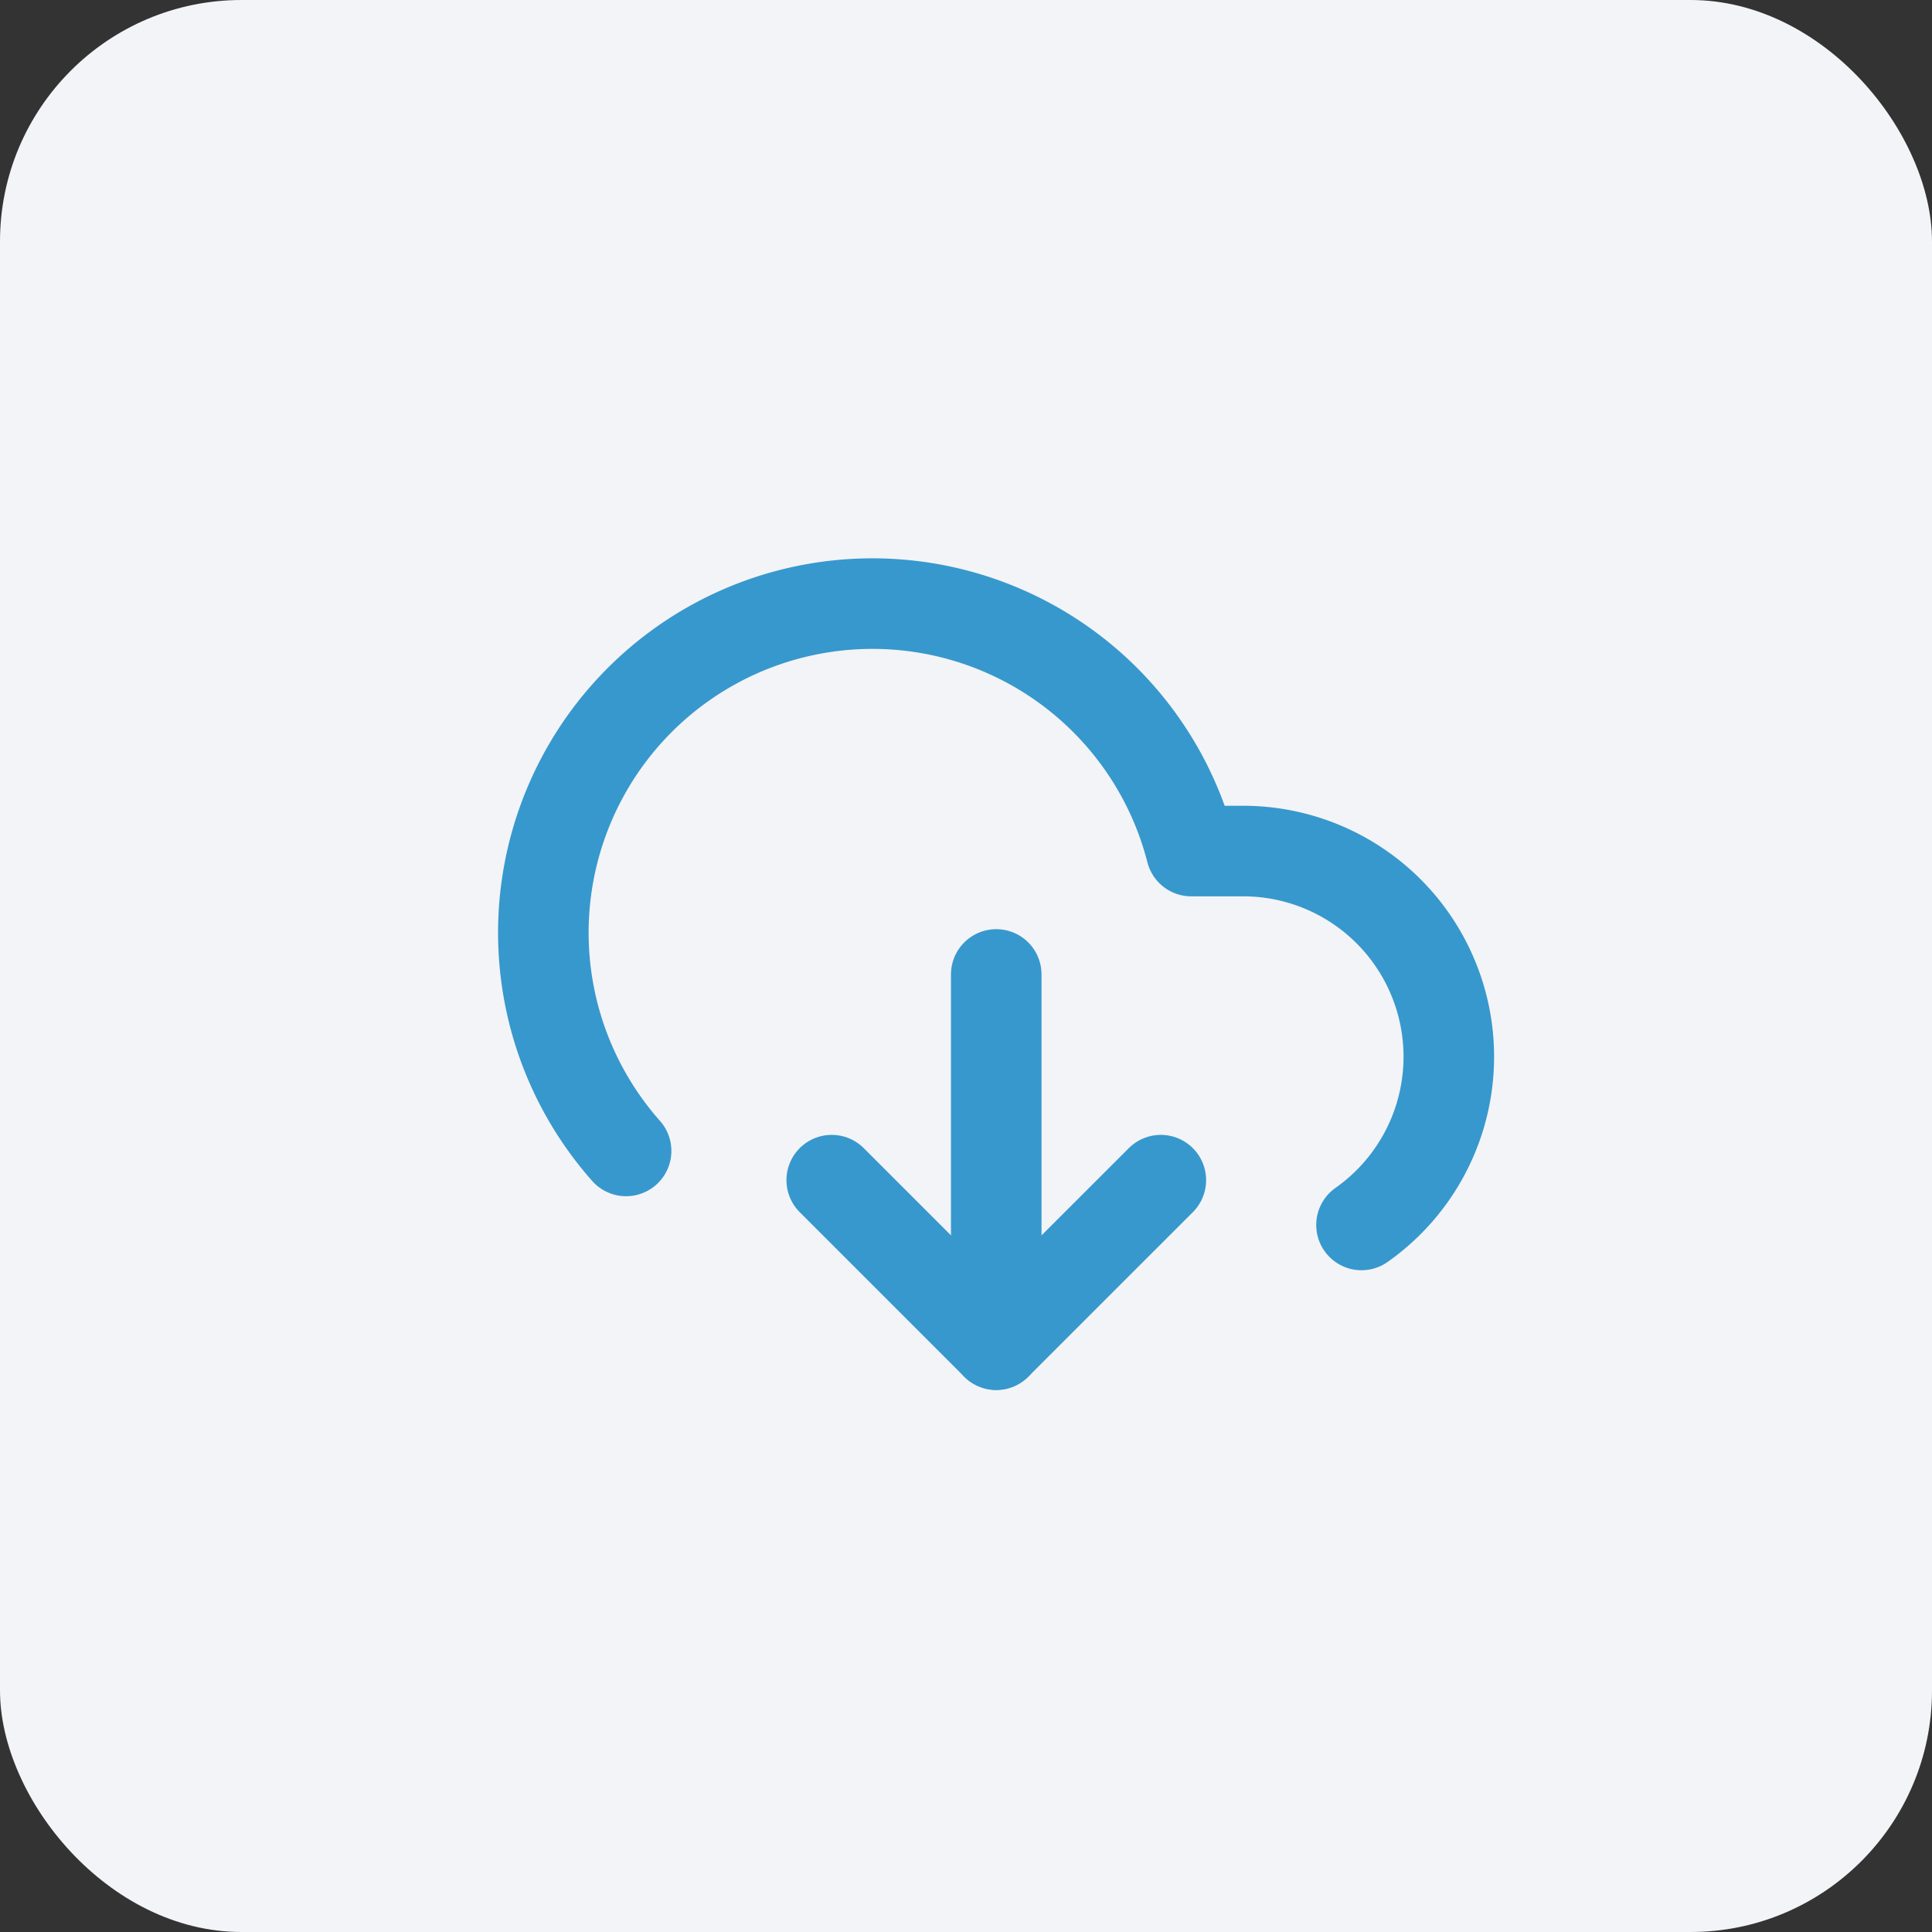 <svg xmlns="http://www.w3.org/2000/svg" width="32" height="32" viewBox="0 0 32 32"><rect x="0" y="0" width="32" height="32" fill="#333333" stroke="none"/><defs><style>.a{fill:#f3f4f7;}.b{fill:none;stroke:#3798cd;stroke-linecap:round;stroke-linejoin:round;stroke-width:1.5px;}</style></defs><rect class="a" width="32" height="32" rx="4"/><g transform="translate(7.514 5.518)"><path class="b" d="M12,25.5l2.725,2.725L17.451,25.5" transform="translate(-5.738 -11.471)"/><path class="b" d="M18,18v6.132" transform="translate(-9.013 -7.378)"/><path class="b" d="M15.037,14.771a3.407,3.407,0,0,0-1.962-6.193h-.858a5.451,5.451,0,1,0-9.361,4.967"/></g></svg>